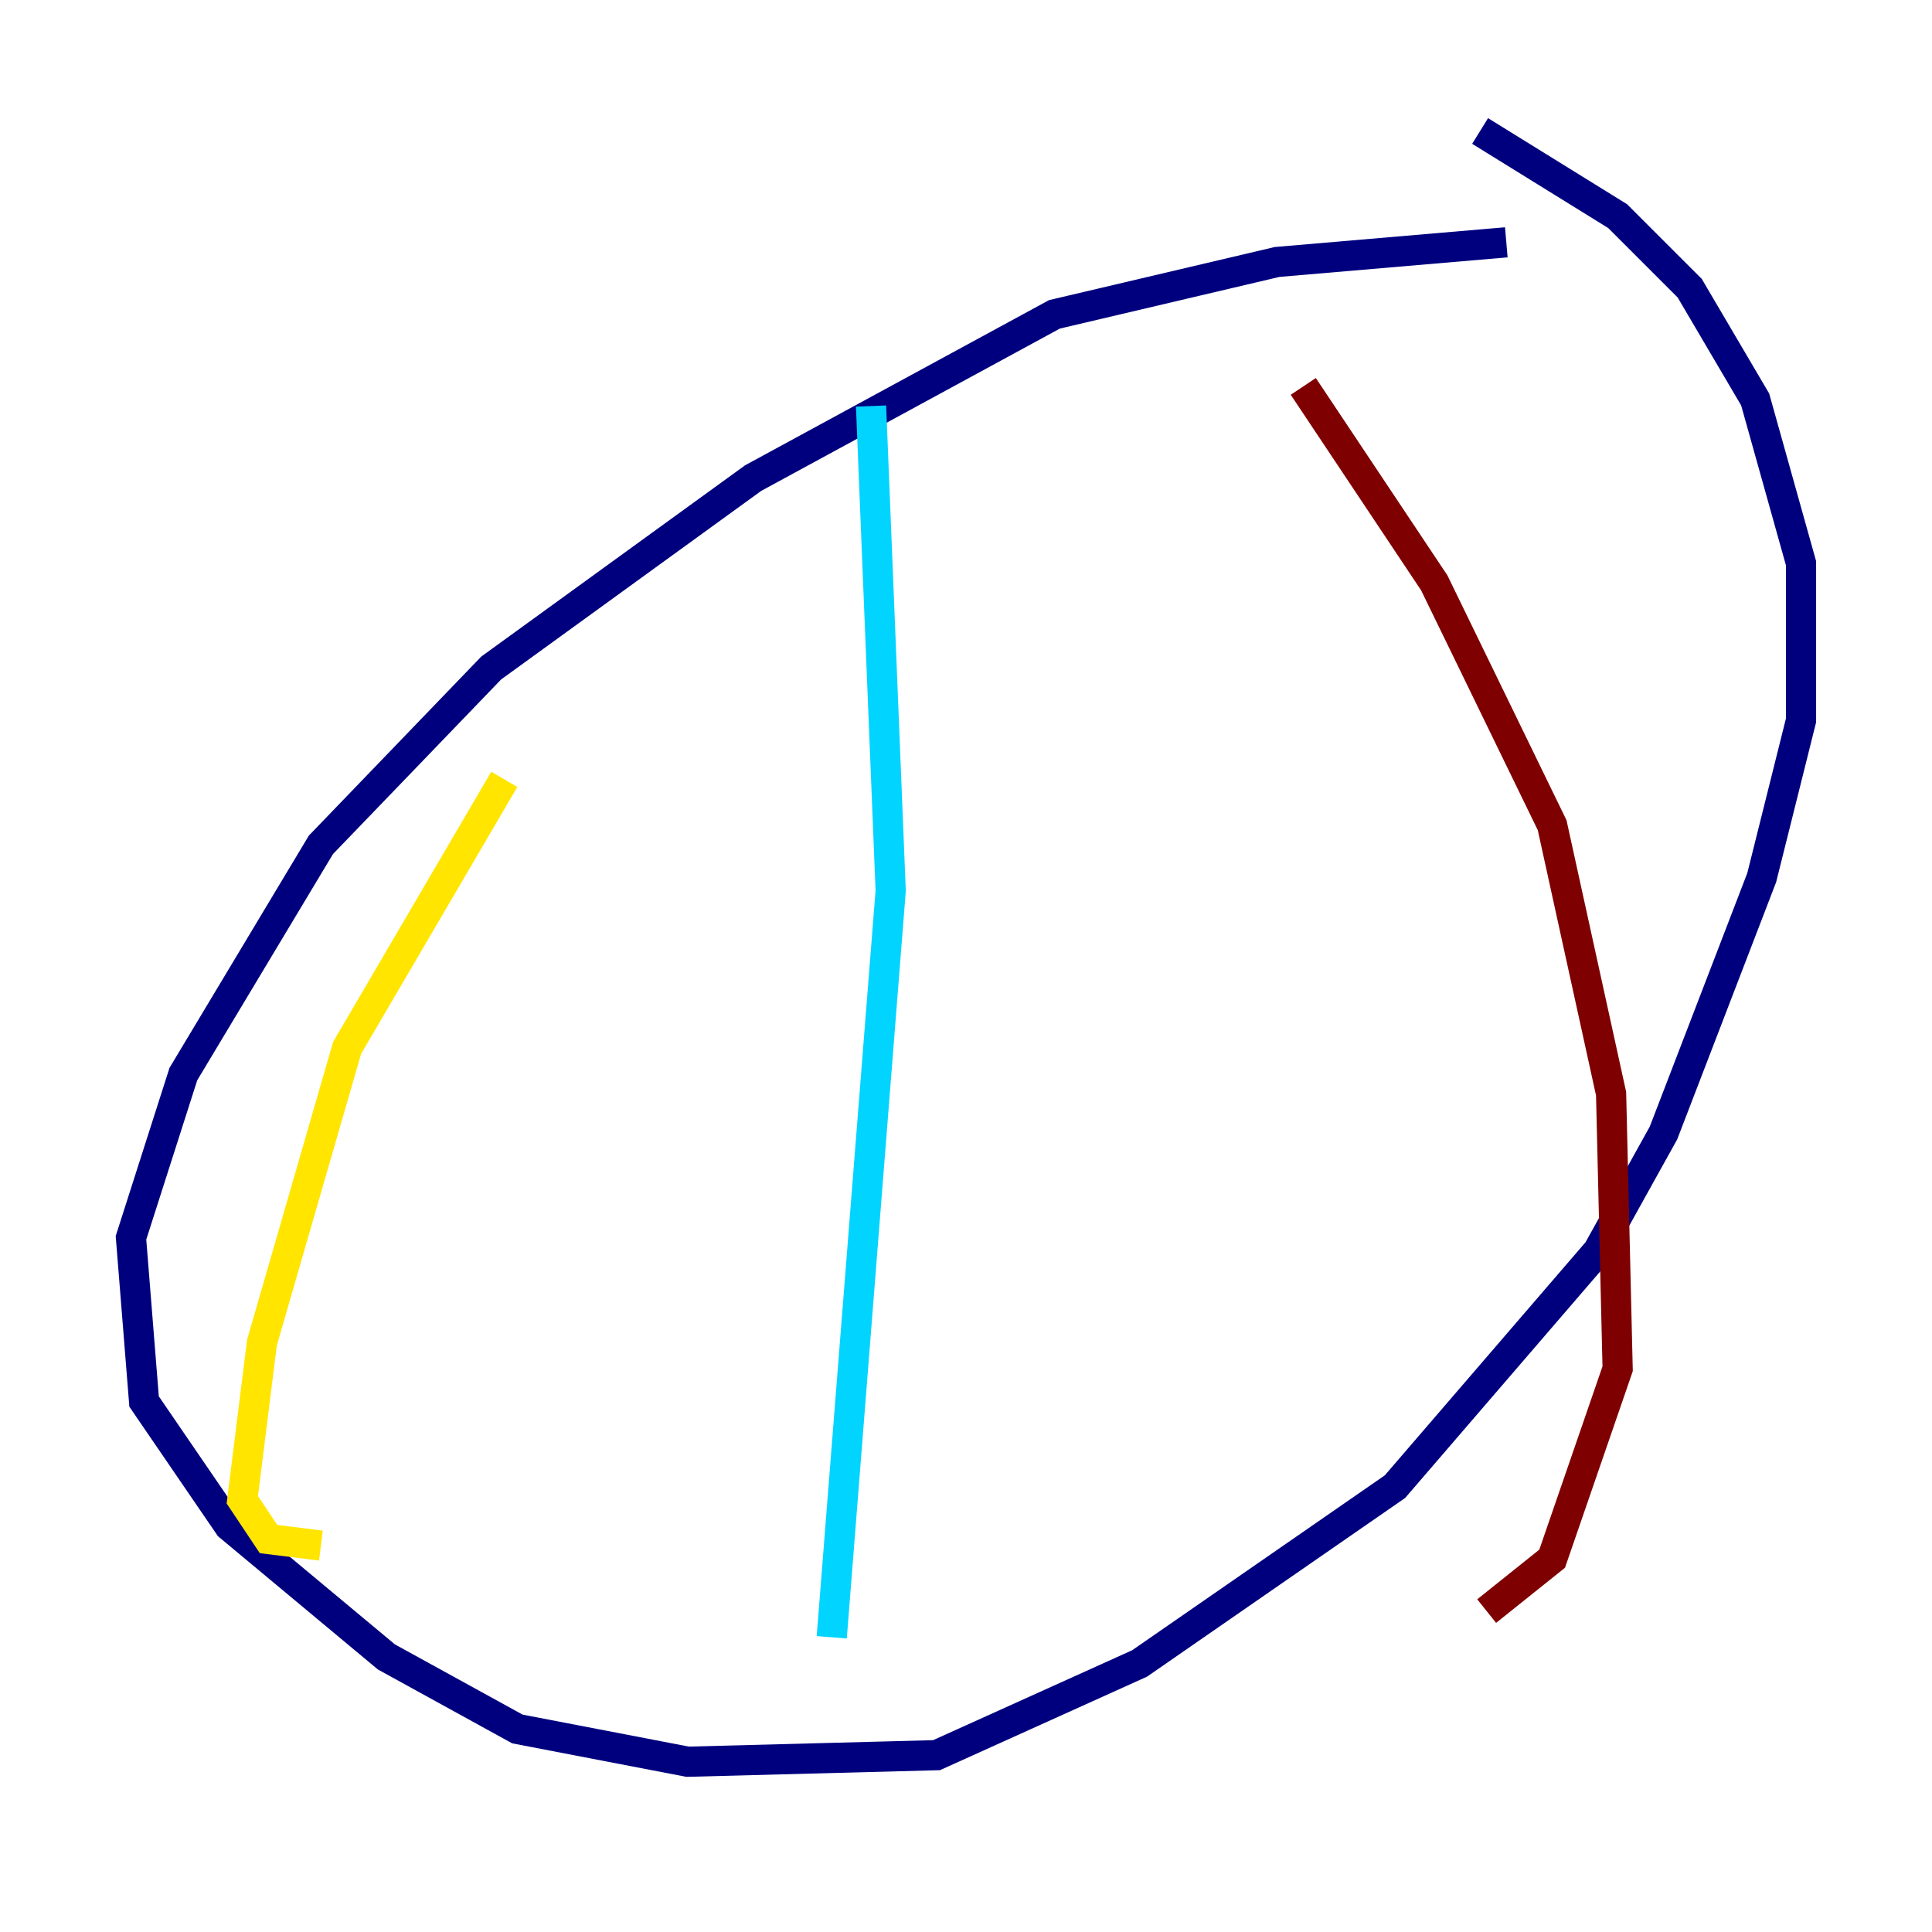 <?xml version="1.0" encoding="utf-8" ?>
<svg baseProfile="tiny" height="128" version="1.2" viewBox="0,0,128,128" width="128" xmlns="http://www.w3.org/2000/svg" xmlns:ev="http://www.w3.org/2001/xml-events" xmlns:xlink="http://www.w3.org/1999/xlink"><defs /><polyline fill="none" points="99.797,16.054 84.61,17.356 69.858,20.827 49.898,31.675 32.542,44.258 21.261,55.973 12.149,71.159 8.678,82.007 9.546,92.854 15.186,101.098 25.6,109.776 34.278,114.549 45.559,116.719 62.047,116.285 75.498,110.21 92.42,98.495 105.871,82.875 110.21,75.064 116.719,58.142 119.322,47.729 119.322,37.315 116.285,26.468 111.946,19.091 107.173,14.319 98.061,8.678" stroke="#00007f" stroke-width="2" /><polyline fill="none" points="57.709,26.902 59.01,59.01 55.105,108.475" stroke="#00d4ff" stroke-width="2" /><polyline fill="none" points="33.41,51.634 22.997,69.424 17.356,88.949 16.054,99.363 17.79,101.966 21.261,102.4" stroke="#ffe500" stroke-width="2" /><polyline fill="none" points="86.346,25.6 95.024,38.617 102.834,54.671 106.739,72.461 107.173,90.685 102.834,103.268 98.495,106.739" stroke="#7f0000" stroke-width="2" /></svg>